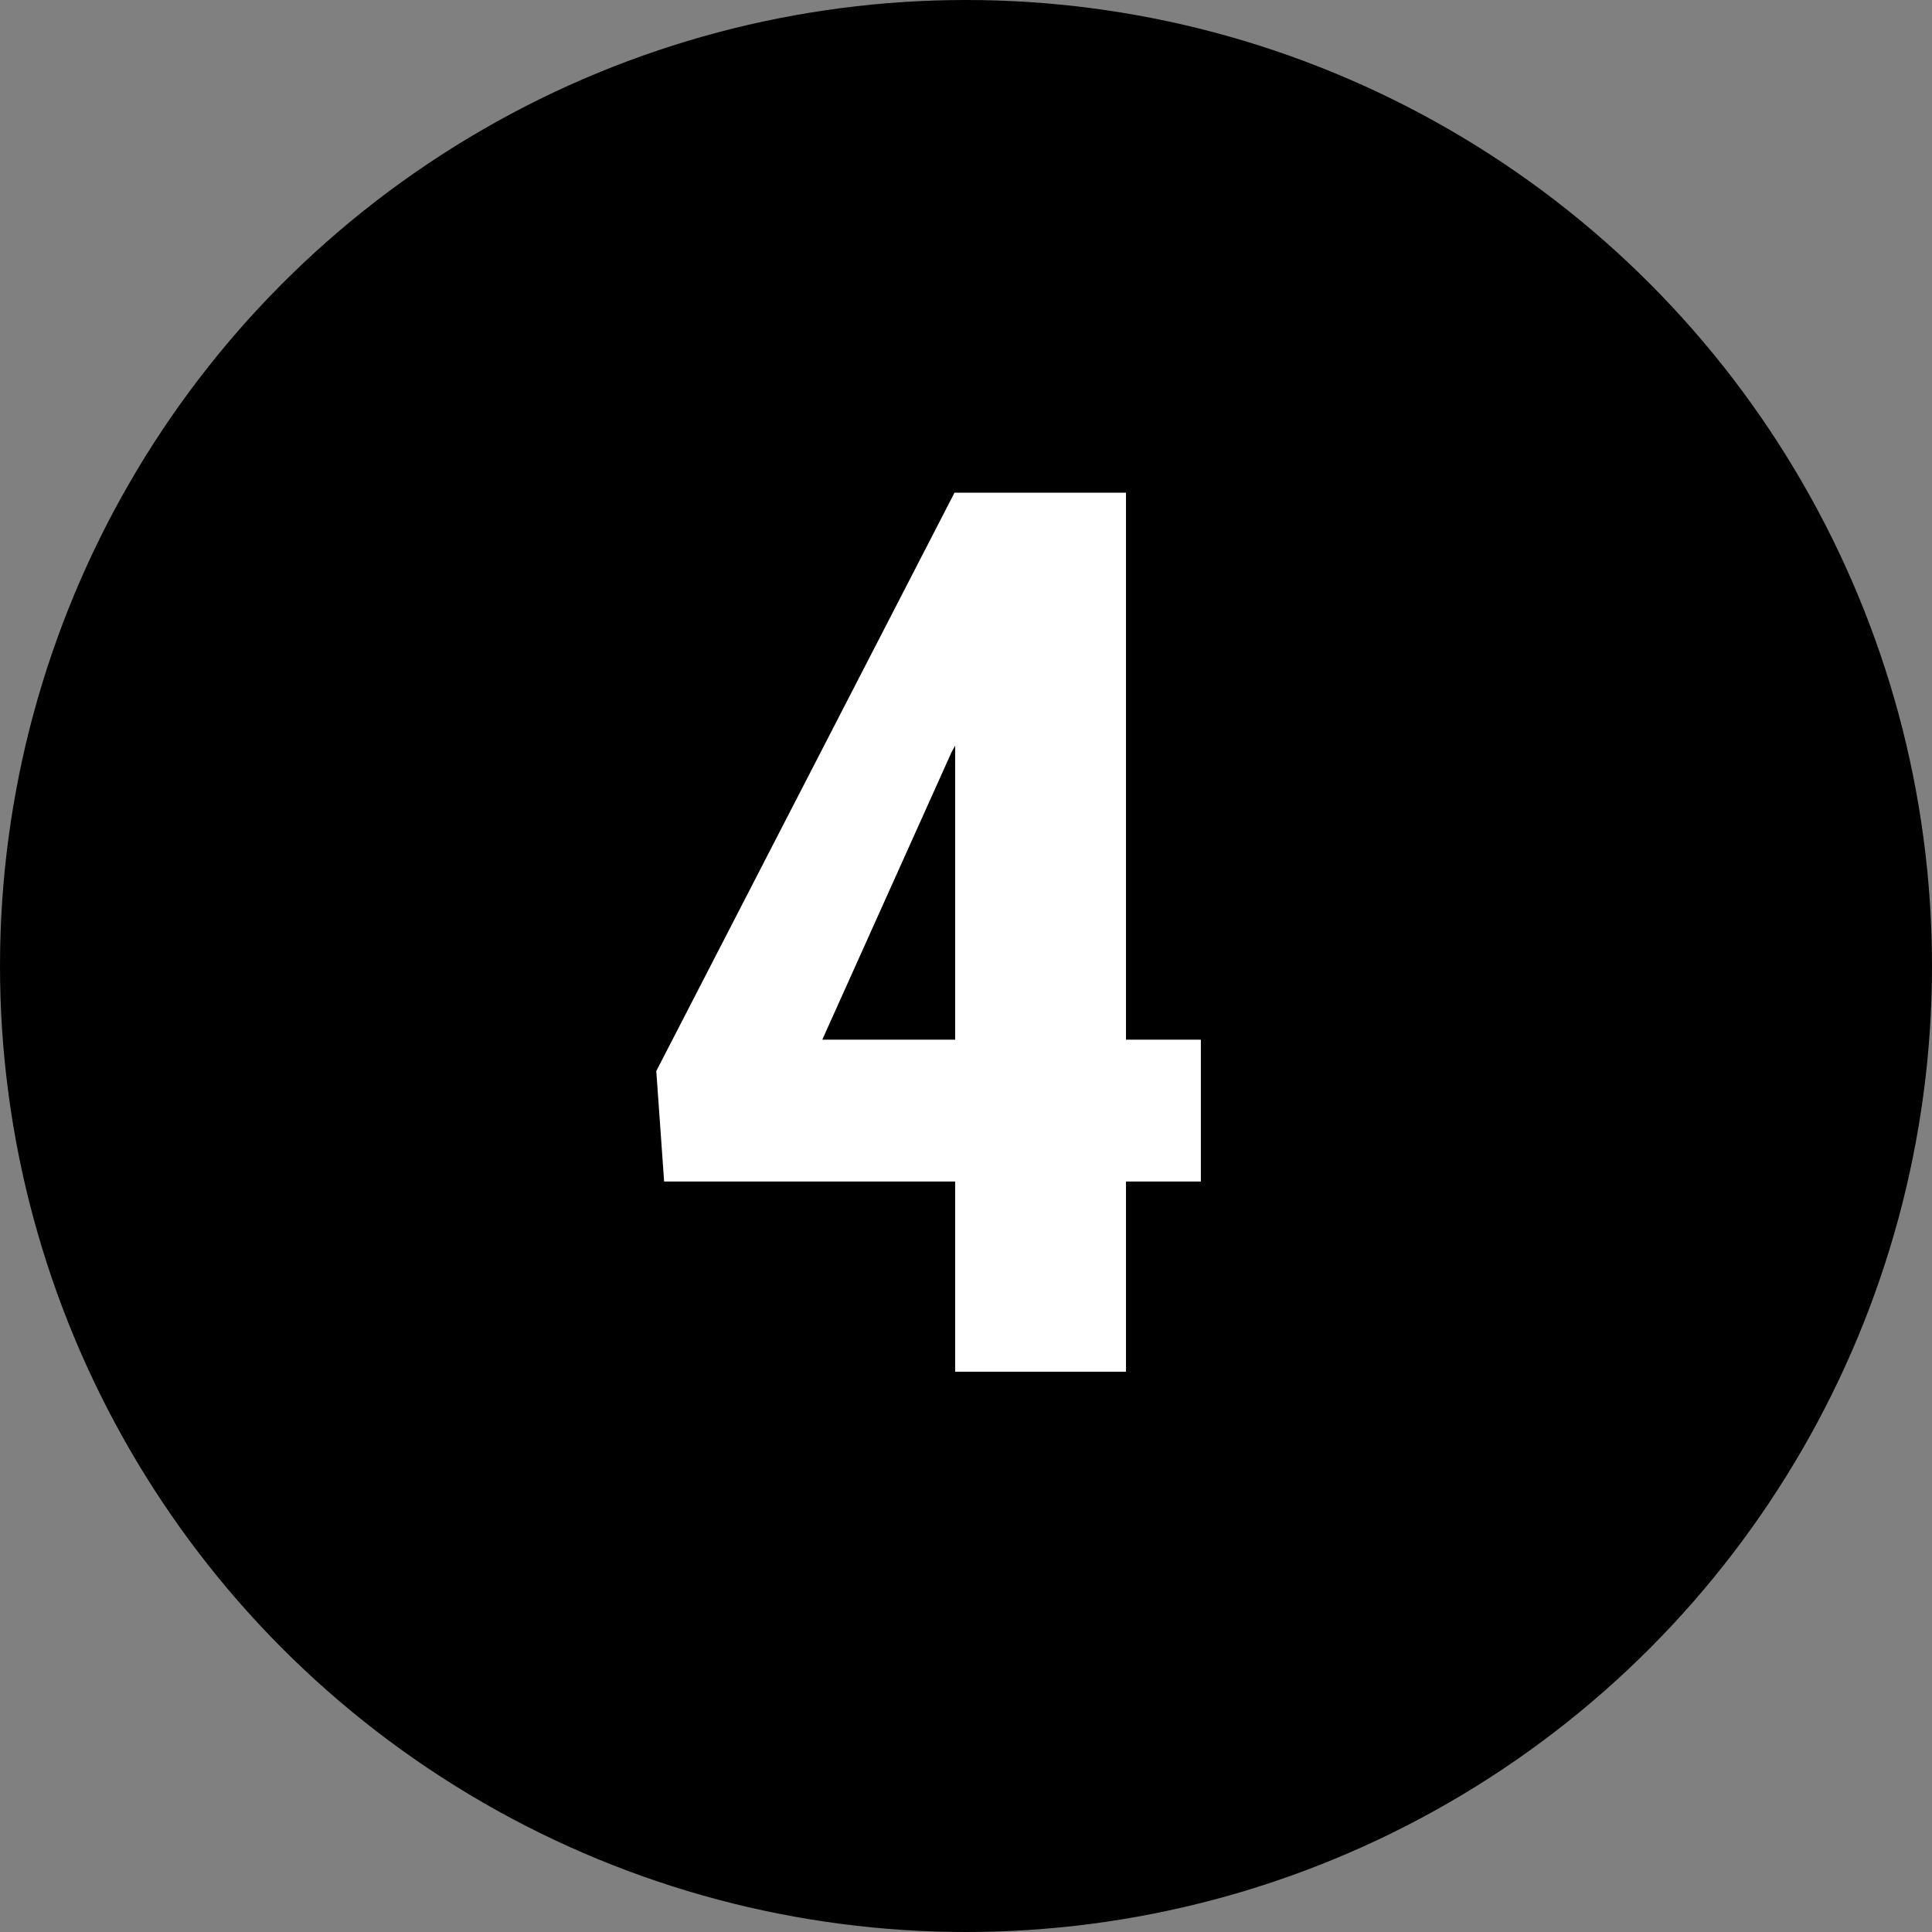 <svg width="100" height="100" viewBox="0 0 100 100" fill="none" xmlns="http://www.w3.org/2000/svg">
<rect x="0" y="0" width="100" height="100" fill="#808080" stroke="none"/>
<circle cx="50" cy="50" r="50" fill="black"/>
<path d="M58.281 53.812H62.156V61.156H58.281V71H49.438V61.156H34.375L33.969 55.438L49.406 25.5H58.281V53.812ZM42.562 53.812H49.438V38.594L49.25 38.938L42.562 53.812Z" fill="white"/>
</svg>

